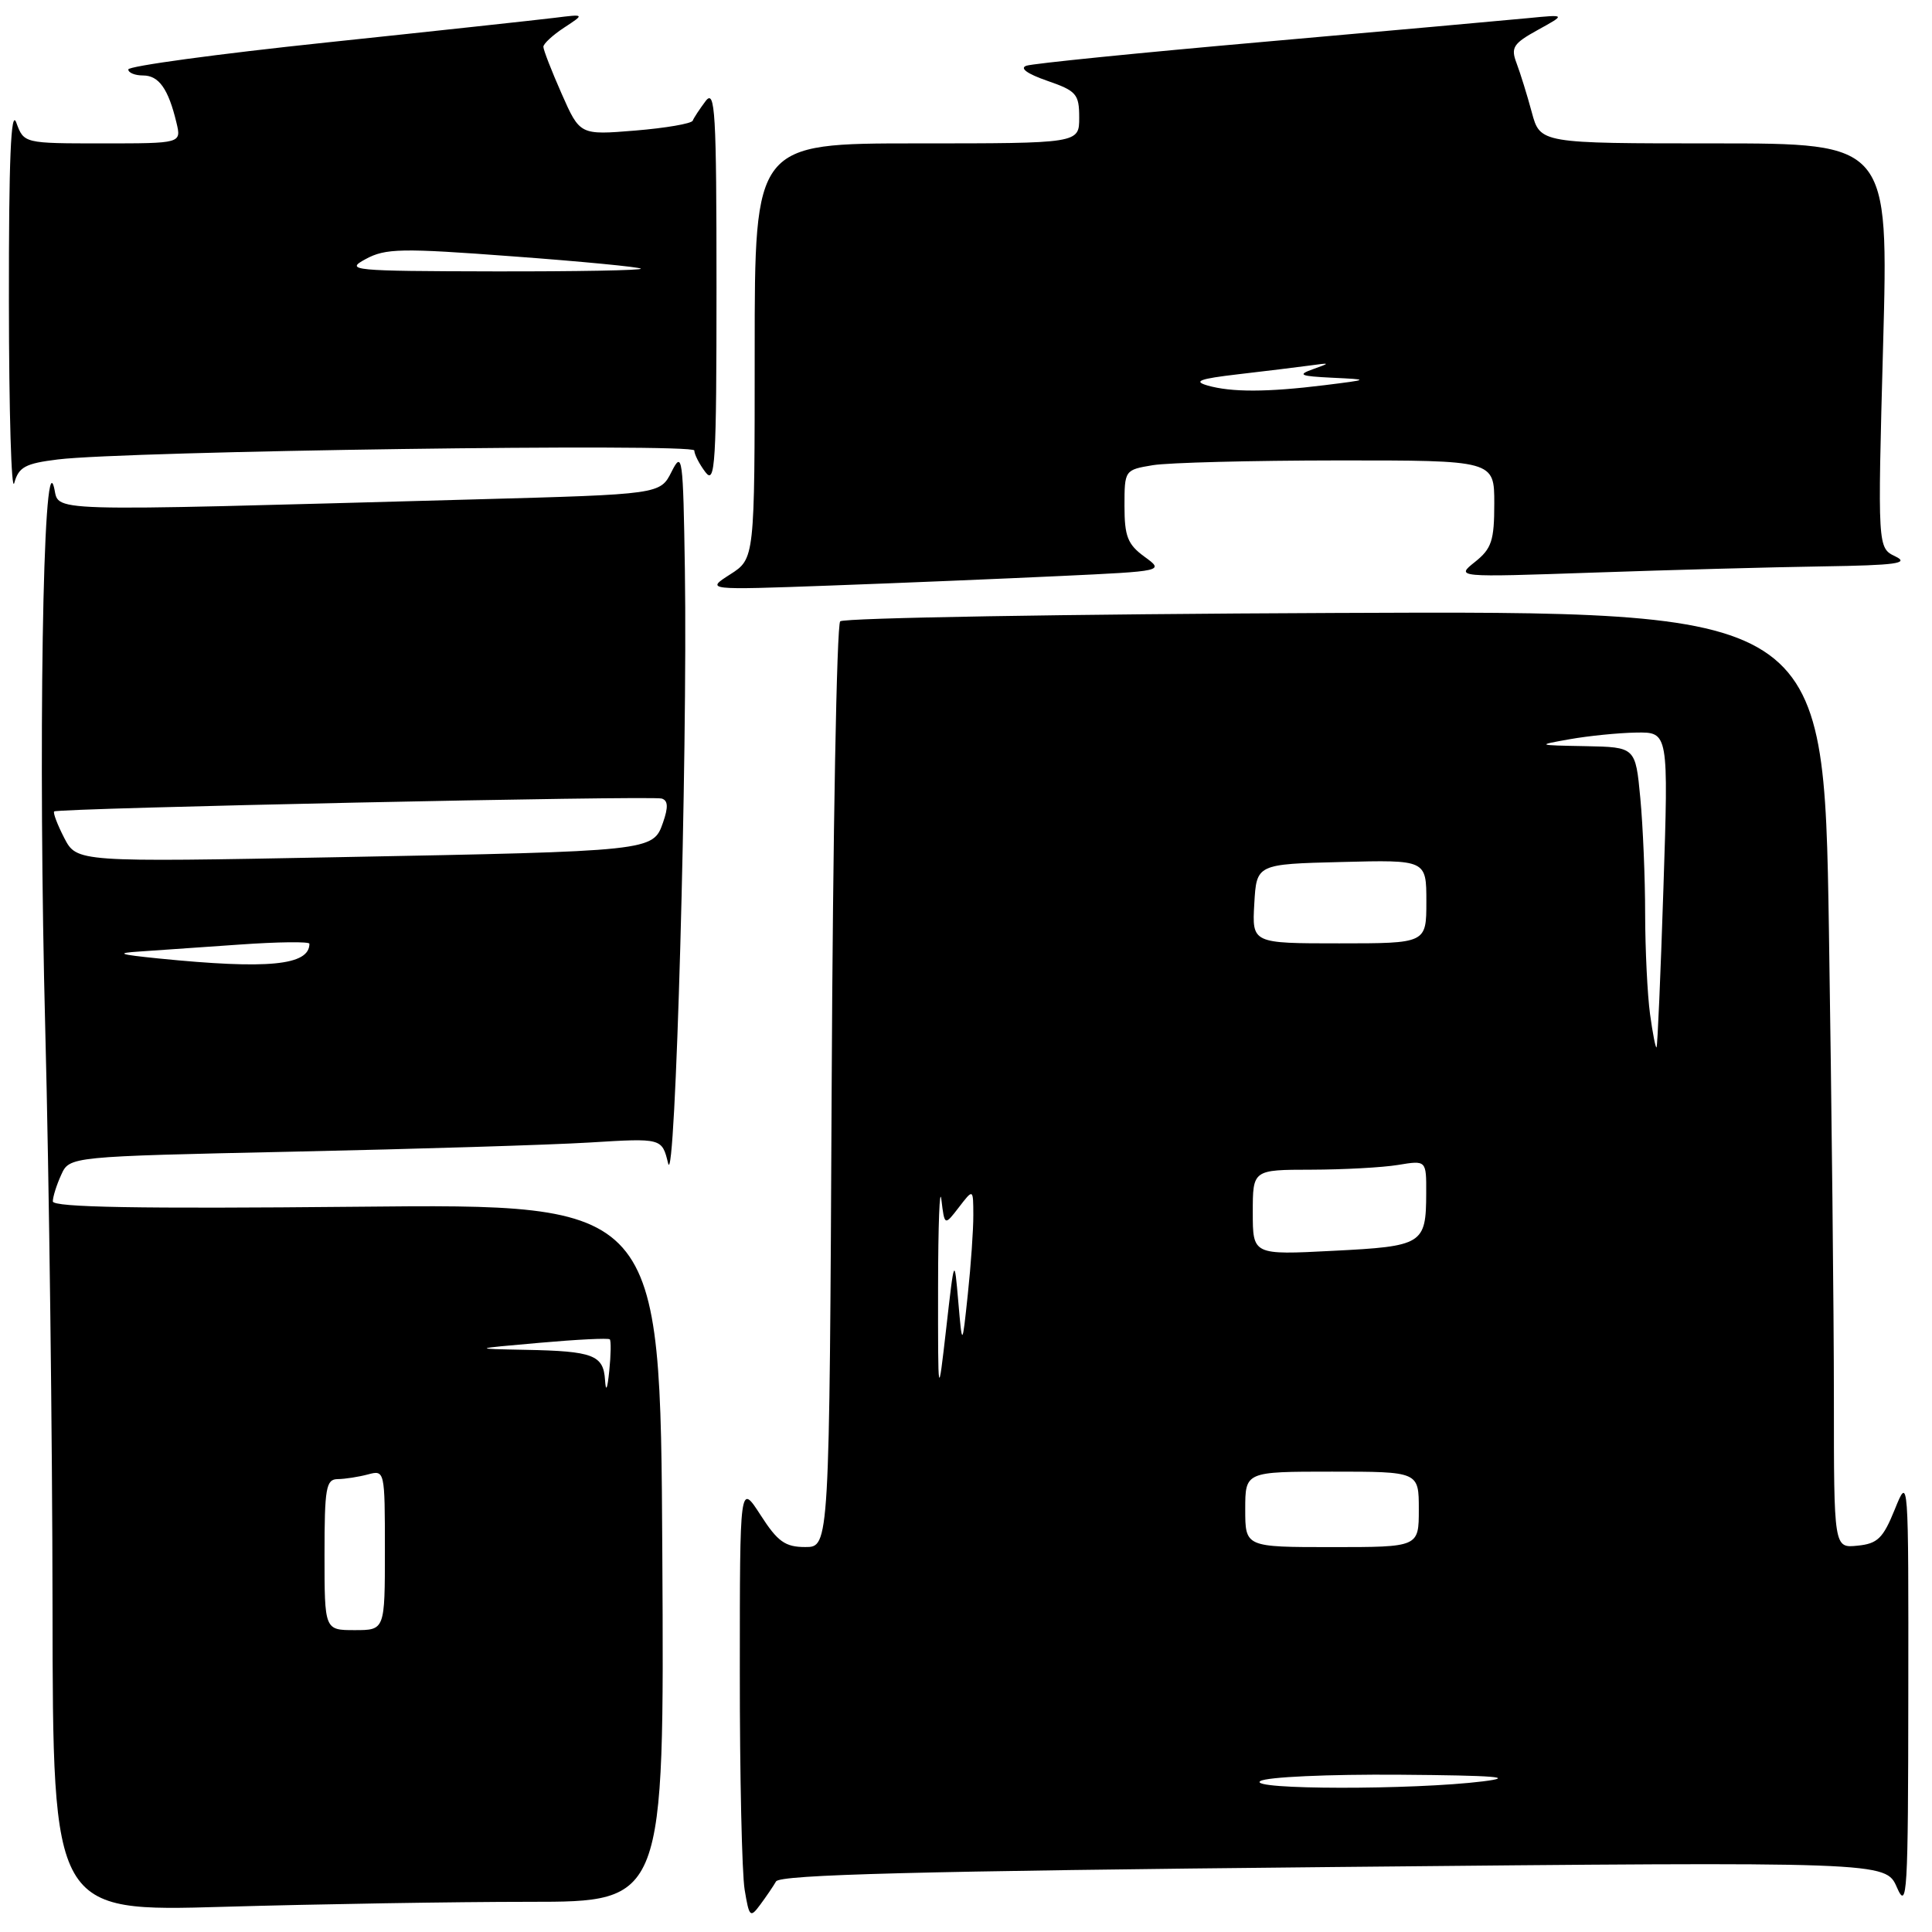 <?xml version="1.0" encoding="UTF-8" standalone="no"?>
<!DOCTYPE svg PUBLIC "-//W3C//DTD SVG 1.1//EN" "http://www.w3.org/Graphics/SVG/1.1/DTD/svg11.dtd" >
<svg xmlns="http://www.w3.org/2000/svg" xmlns:xlink="http://www.w3.org/1999/xlink" version="1.1" viewBox="0 0 256 256">
 <g >
 <path fill="currentColor"
d=" M 102.83 249.30 C 103.35 248.40 121.55 247.93 176.69 247.39 C 249.86 246.68 249.86 246.68 251.35 250.09 C 252.71 253.21 252.84 251.03 252.86 224.50 C 252.89 195.50 252.89 195.50 251.07 200.00 C 249.52 203.83 248.79 204.55 246.13 204.81 C 243.00 205.13 243.00 205.13 243.00 185.23 C 243.00 174.28 242.70 146.34 242.34 123.14 C 241.67 80.94 241.67 80.94 176.92 81.22 C 141.30 81.37 111.79 81.87 111.33 82.33 C 110.87 82.79 110.36 110.58 110.20 144.08 C 109.90 205.00 109.90 205.00 106.70 204.99 C 104.04 204.99 103.04 204.28 100.77 200.74 C 98.03 196.50 98.03 196.50 98.03 221.50 C 98.02 235.25 98.31 248.25 98.67 250.40 C 99.27 254.03 99.41 254.17 100.72 252.40 C 101.50 251.35 102.45 249.96 102.83 249.30 Z  M 70.17 252.00 C 88.02 252.00 88.02 252.00 87.76 205.75 C 87.50 159.50 87.50 159.50 47.25 159.90 C 18.41 160.18 7.00 159.98 7.00 159.19 C 7.00 158.59 7.50 157.00 8.11 155.67 C 9.21 153.24 9.21 153.24 38.86 152.60 C 55.16 152.25 72.82 151.71 78.11 151.39 C 87.71 150.80 87.71 150.80 88.53 154.15 C 89.49 158.08 91.12 100.07 90.75 75.50 C 90.52 60.48 90.41 59.68 88.99 62.50 C 87.48 65.50 87.48 65.50 62.99 66.17 C 4.00 67.78 8.03 67.90 7.14 64.51 C 5.68 58.95 5.04 99.48 6.00 136.50 C 6.51 156.30 6.94 190.68 6.96 212.91 C 7.00 253.32 7.00 253.32 29.66 252.66 C 42.13 252.30 60.35 252.00 70.17 252.00 Z  M 140.39 76.33 C 154.28 75.68 154.28 75.68 151.64 73.76 C 149.42 72.14 149.00 71.07 149.00 67.05 C 149.00 62.29 149.03 62.26 152.75 61.64 C 154.81 61.30 165.84 61.02 177.25 61.01 C 198.00 61.00 198.00 61.00 198.00 66.71 C 198.00 71.64 197.65 72.70 195.44 74.46 C 192.88 76.50 192.88 76.50 211.19 75.87 C 221.26 75.52 234.90 75.15 241.50 75.05 C 251.24 74.90 253.06 74.65 251.15 73.73 C 248.79 72.60 248.79 72.60 249.52 45.80 C 250.25 19.00 250.25 19.00 227.17 19.00 C 204.08 19.00 204.08 19.00 202.97 14.88 C 202.36 12.61 201.45 9.69 200.96 8.39 C 200.16 6.30 200.50 5.77 203.78 3.96 C 207.50 1.91 207.50 1.91 202.50 2.40 C 199.75 2.67 184.00 4.08 167.50 5.54 C 151.00 6.99 136.82 8.42 136.00 8.71 C 135.07 9.03 136.12 9.79 138.75 10.70 C 142.63 12.04 143.00 12.46 143.00 15.58 C 143.00 19.00 143.00 19.00 121.50 19.00 C 100.00 19.00 100.00 19.00 100.00 46.51 C 100.00 74.03 100.00 74.03 96.75 76.11 C 93.50 78.19 93.50 78.19 110.00 77.59 C 119.08 77.26 132.75 76.69 140.39 76.33 Z  M 7.66 60.88 C 16.69 59.76 92.00 58.71 92.00 59.69 C 92.00 60.20 92.66 61.49 93.47 62.56 C 94.77 64.28 94.94 61.52 94.94 38.00 C 94.94 14.79 94.76 11.73 93.50 13.39 C 92.72 14.43 91.94 15.60 91.79 15.99 C 91.63 16.38 88.20 16.97 84.17 17.30 C 76.84 17.90 76.84 17.90 74.42 12.42 C 73.09 9.41 72.00 6.61 72.00 6.20 C 72.00 5.80 73.24 4.65 74.75 3.66 C 77.50 1.86 77.50 1.86 73.50 2.36 C 71.30 2.63 57.69 4.11 43.25 5.63 C 28.81 7.15 17.00 8.76 17.00 9.20 C 17.00 9.64 17.88 10.00 18.96 10.00 C 21.05 10.00 22.31 11.78 23.38 16.25 C 24.04 19.00 24.04 19.00 13.60 19.00 C 3.17 19.00 3.17 19.00 2.16 16.25 C 1.45 14.29 1.16 21.12 1.18 40.00 C 1.19 54.58 1.51 65.38 1.89 64.00 C 2.48 61.88 3.35 61.41 7.66 60.88 Z  M 167.00 236.00 C 167.84 235.46 175.97 235.09 185.50 235.16 C 198.16 235.26 200.97 235.48 196.50 236.04 C 187.26 237.19 165.21 237.16 167.00 236.00 Z  M 165.00 200.00 C 165.00 195.00 165.00 195.00 176.50 195.00 C 188.00 195.00 188.00 195.00 188.00 200.00 C 188.00 205.00 188.00 205.00 176.50 205.00 C 165.00 205.00 165.00 205.00 165.00 200.00 Z  M 124.30 170.50 C 124.31 162.25 124.51 157.06 124.74 158.97 C 125.16 162.44 125.16 162.44 127.06 159.97 C 128.96 157.50 128.96 157.50 128.97 161.00 C 128.98 162.93 128.65 167.65 128.24 171.50 C 127.50 178.50 127.50 178.50 126.98 172.50 C 126.46 166.50 126.46 166.50 125.38 176.00 C 124.29 185.50 124.29 185.50 124.30 170.50 Z  M 166.00 160.64 C 166.00 155.00 166.00 155.00 173.75 154.99 C 178.01 154.98 183.19 154.70 185.25 154.36 C 189.00 153.74 189.00 153.74 188.98 158.12 C 188.96 164.88 188.54 165.14 176.63 165.74 C 166.00 166.29 166.00 166.29 166.00 160.64 Z  M 218.64 134.39 C 218.29 131.82 218.00 125.85 217.99 121.11 C 217.99 116.37 217.70 109.46 217.35 105.75 C 216.71 99.00 216.71 99.00 210.11 98.87 C 203.58 98.75 203.55 98.74 208.00 97.95 C 210.47 97.51 214.43 97.11 216.79 97.07 C 221.09 97.00 221.09 97.00 220.41 117.75 C 220.04 129.16 219.63 138.62 219.50 138.78 C 219.38 138.93 218.99 136.95 218.64 134.39 Z  M 166.20 119.75 C 166.50 114.50 166.50 114.50 177.75 114.22 C 189.00 113.93 189.00 113.93 189.00 119.47 C 189.00 125.00 189.00 125.00 177.45 125.00 C 165.90 125.00 165.90 125.00 166.20 119.75 Z  M 43.00 206.00 C 43.00 197.15 43.20 196.00 44.75 195.99 C 45.71 195.98 47.51 195.70 48.75 195.37 C 50.98 194.77 51.00 194.86 51.00 205.38 C 51.00 216.00 51.00 216.00 47.00 216.00 C 43.00 216.00 43.00 216.00 43.00 206.00 Z  M 80.17 182.86 C 79.96 179.55 78.60 179.03 69.67 178.86 C 62.50 178.72 62.50 178.72 71.48 177.93 C 76.42 177.49 80.62 177.28 80.80 177.47 C 80.98 177.65 80.95 179.53 80.73 181.65 C 80.48 184.11 80.28 184.54 80.17 182.86 Z  M 21.00 127.00 C 15.74 126.47 15.26 126.29 18.50 126.08 C 20.70 125.93 26.66 125.52 31.75 125.16 C 36.84 124.80 41.00 124.75 41.00 125.05 C 41.00 127.93 35.51 128.46 21.00 127.00 Z  M 8.51 111.03 C 7.60 109.26 7.00 107.68 7.18 107.52 C 7.66 107.08 86.32 105.41 87.67 105.81 C 88.52 106.06 88.57 106.94 87.85 109.00 C 86.53 112.78 86.44 112.79 44.84 113.58 C 10.18 114.24 10.18 114.24 8.51 111.03 Z  M 160.00 51.08 C 158.06 50.52 158.95 50.19 164.00 49.60 C 167.57 49.19 171.85 48.66 173.50 48.44 C 176.31 48.05 176.34 48.08 174.00 48.91 C 171.87 49.67 172.23 49.84 176.50 50.05 C 181.50 50.29 181.50 50.29 175.50 51.04 C 167.90 51.98 163.17 51.99 160.00 51.08 Z  M 48.45 34.33 C 51.08 32.90 53.17 32.86 67.95 33.97 C 77.05 34.64 84.69 35.38 84.92 35.60 C 85.15 35.82 76.37 35.98 65.42 35.96 C 46.61 35.92 45.66 35.83 48.45 34.33 Z "/>
</g>
</svg>